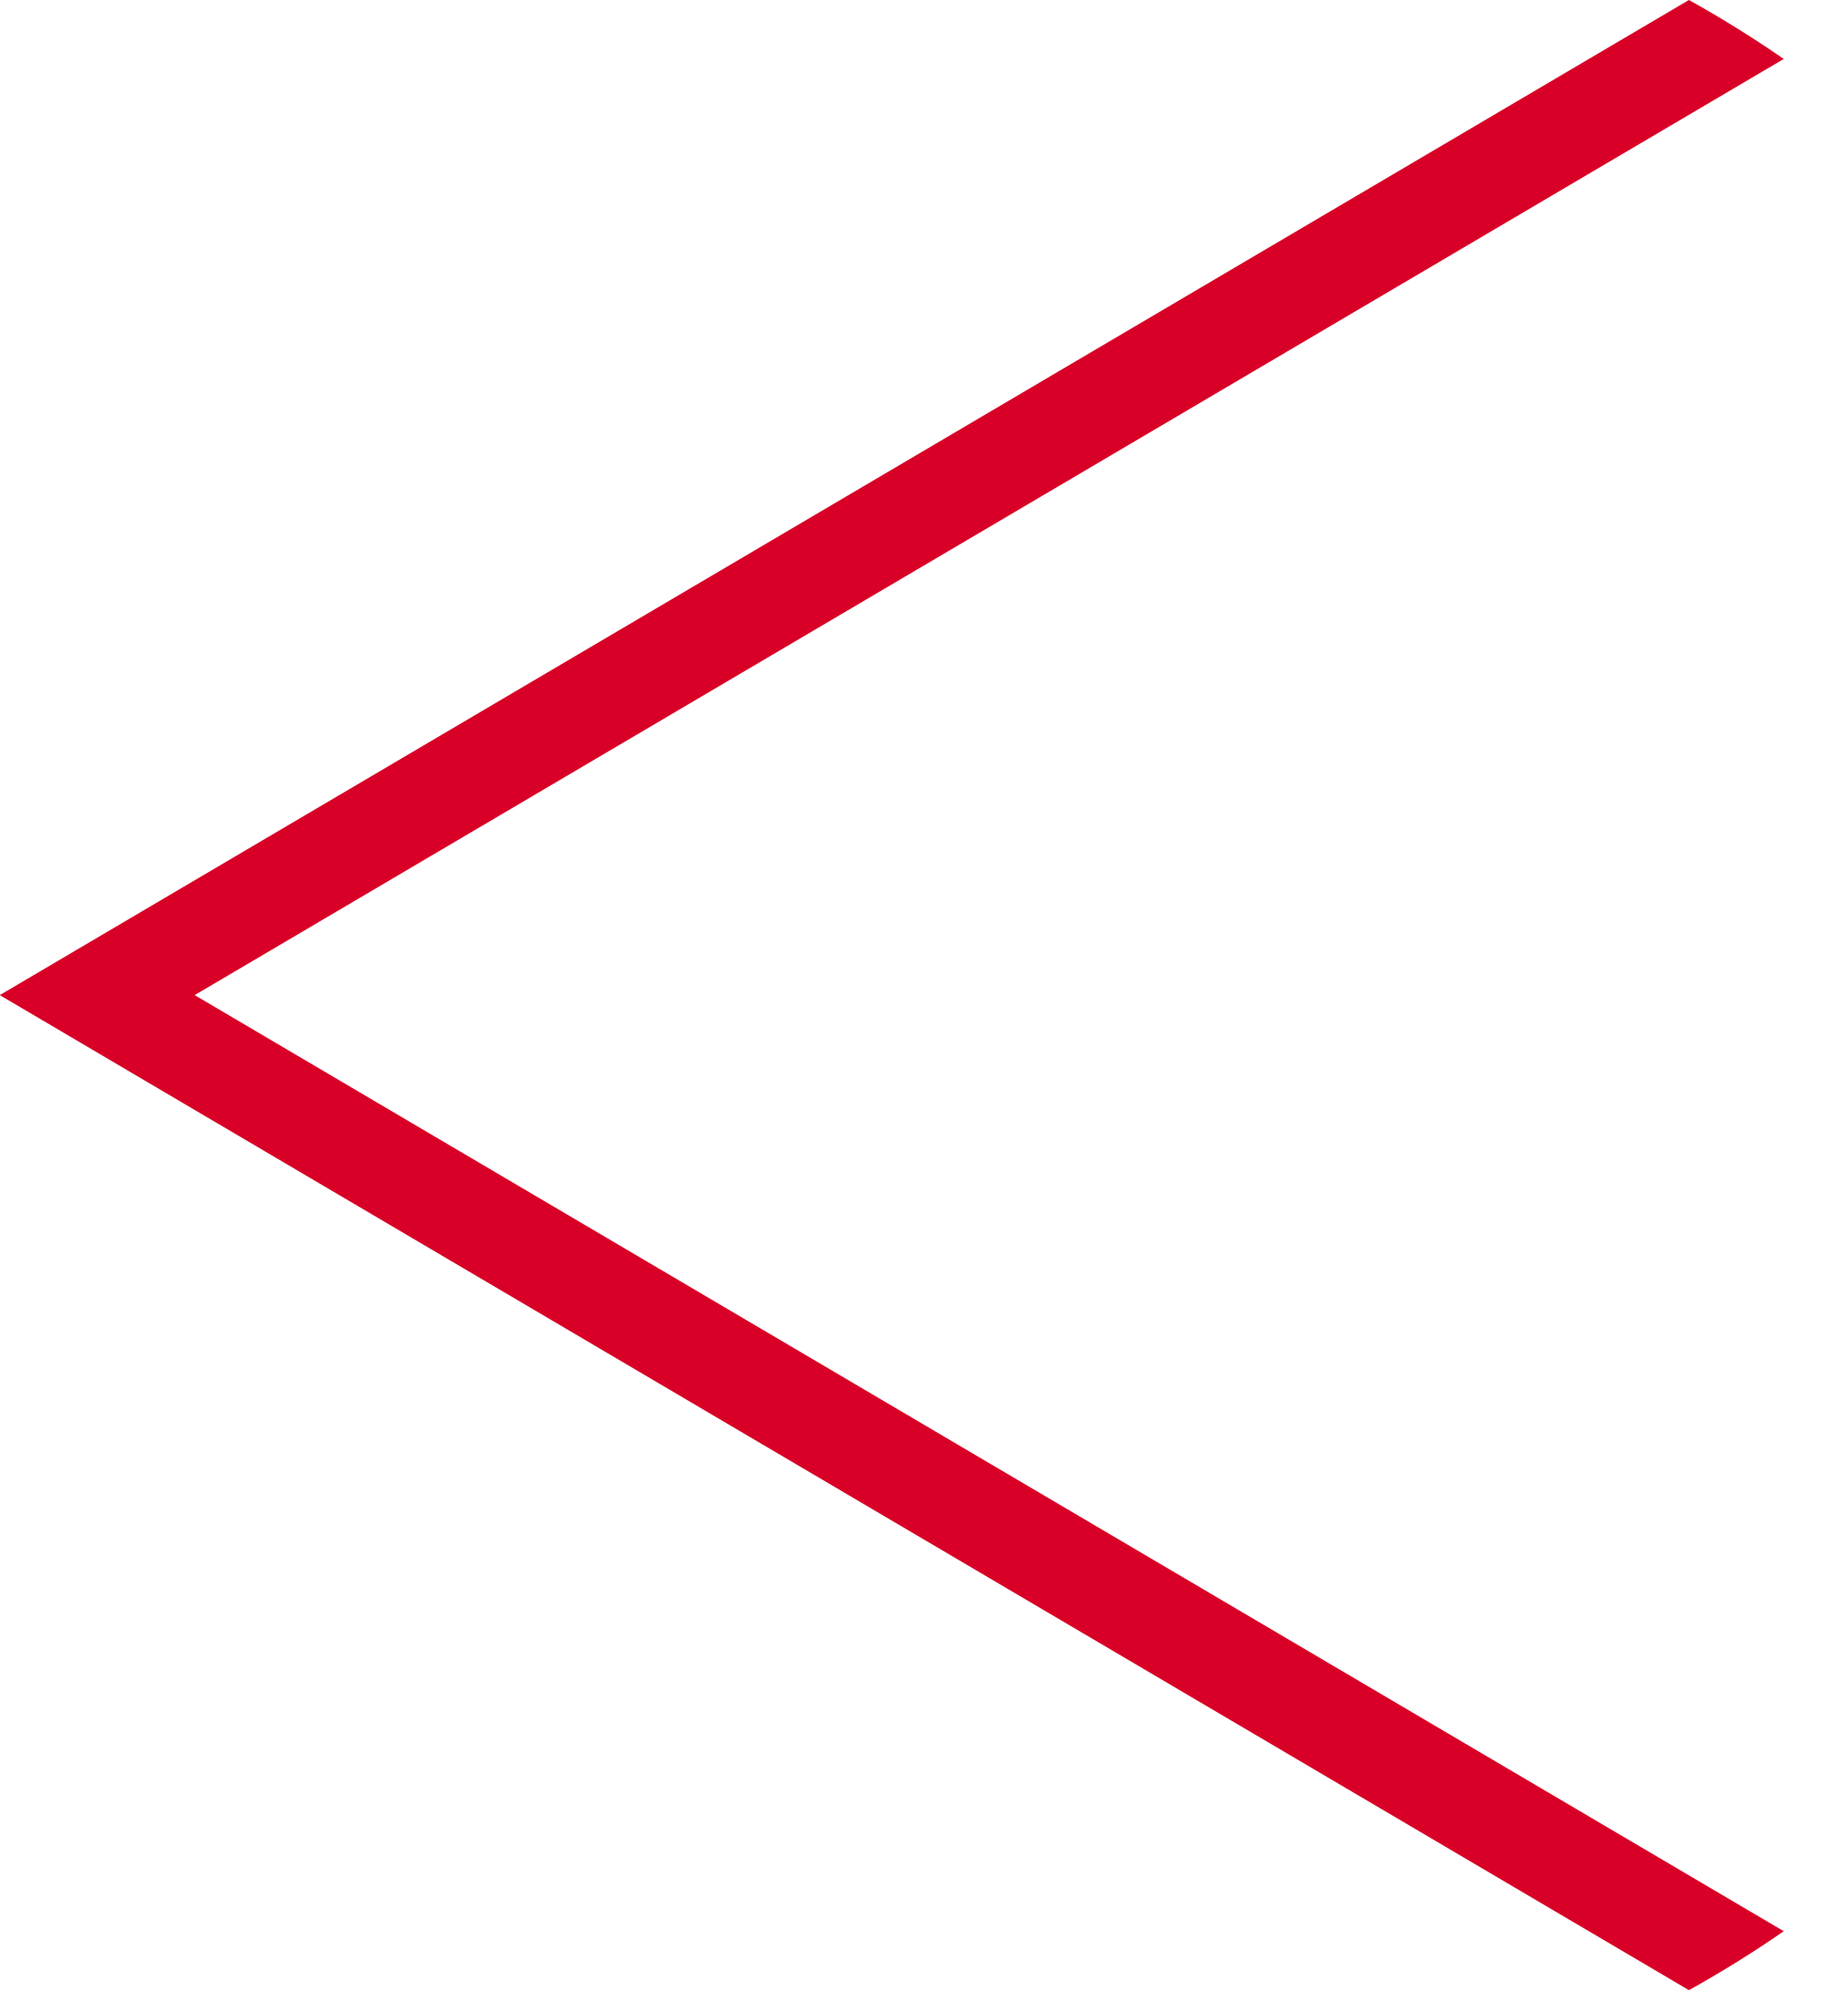 <svg preserveAspectRatio="none" width="100%" height="100%" overflow="visible" style="display: block;" viewBox="0 0 26 28" fill="none" xmlns="http://www.w3.org/2000/svg">
<path id="Vector" d="M25.096 0.829C24.666 0.532 24.221 0.255 23.762 0L0 13.991V13.993C0 13.993 0 13.994 0 13.995L23.762 27.985C24.221 27.73 24.666 27.454 25.096 27.156L2.739 13.993L25.096 0.829Z" fill="#D80027"/>
</svg>
